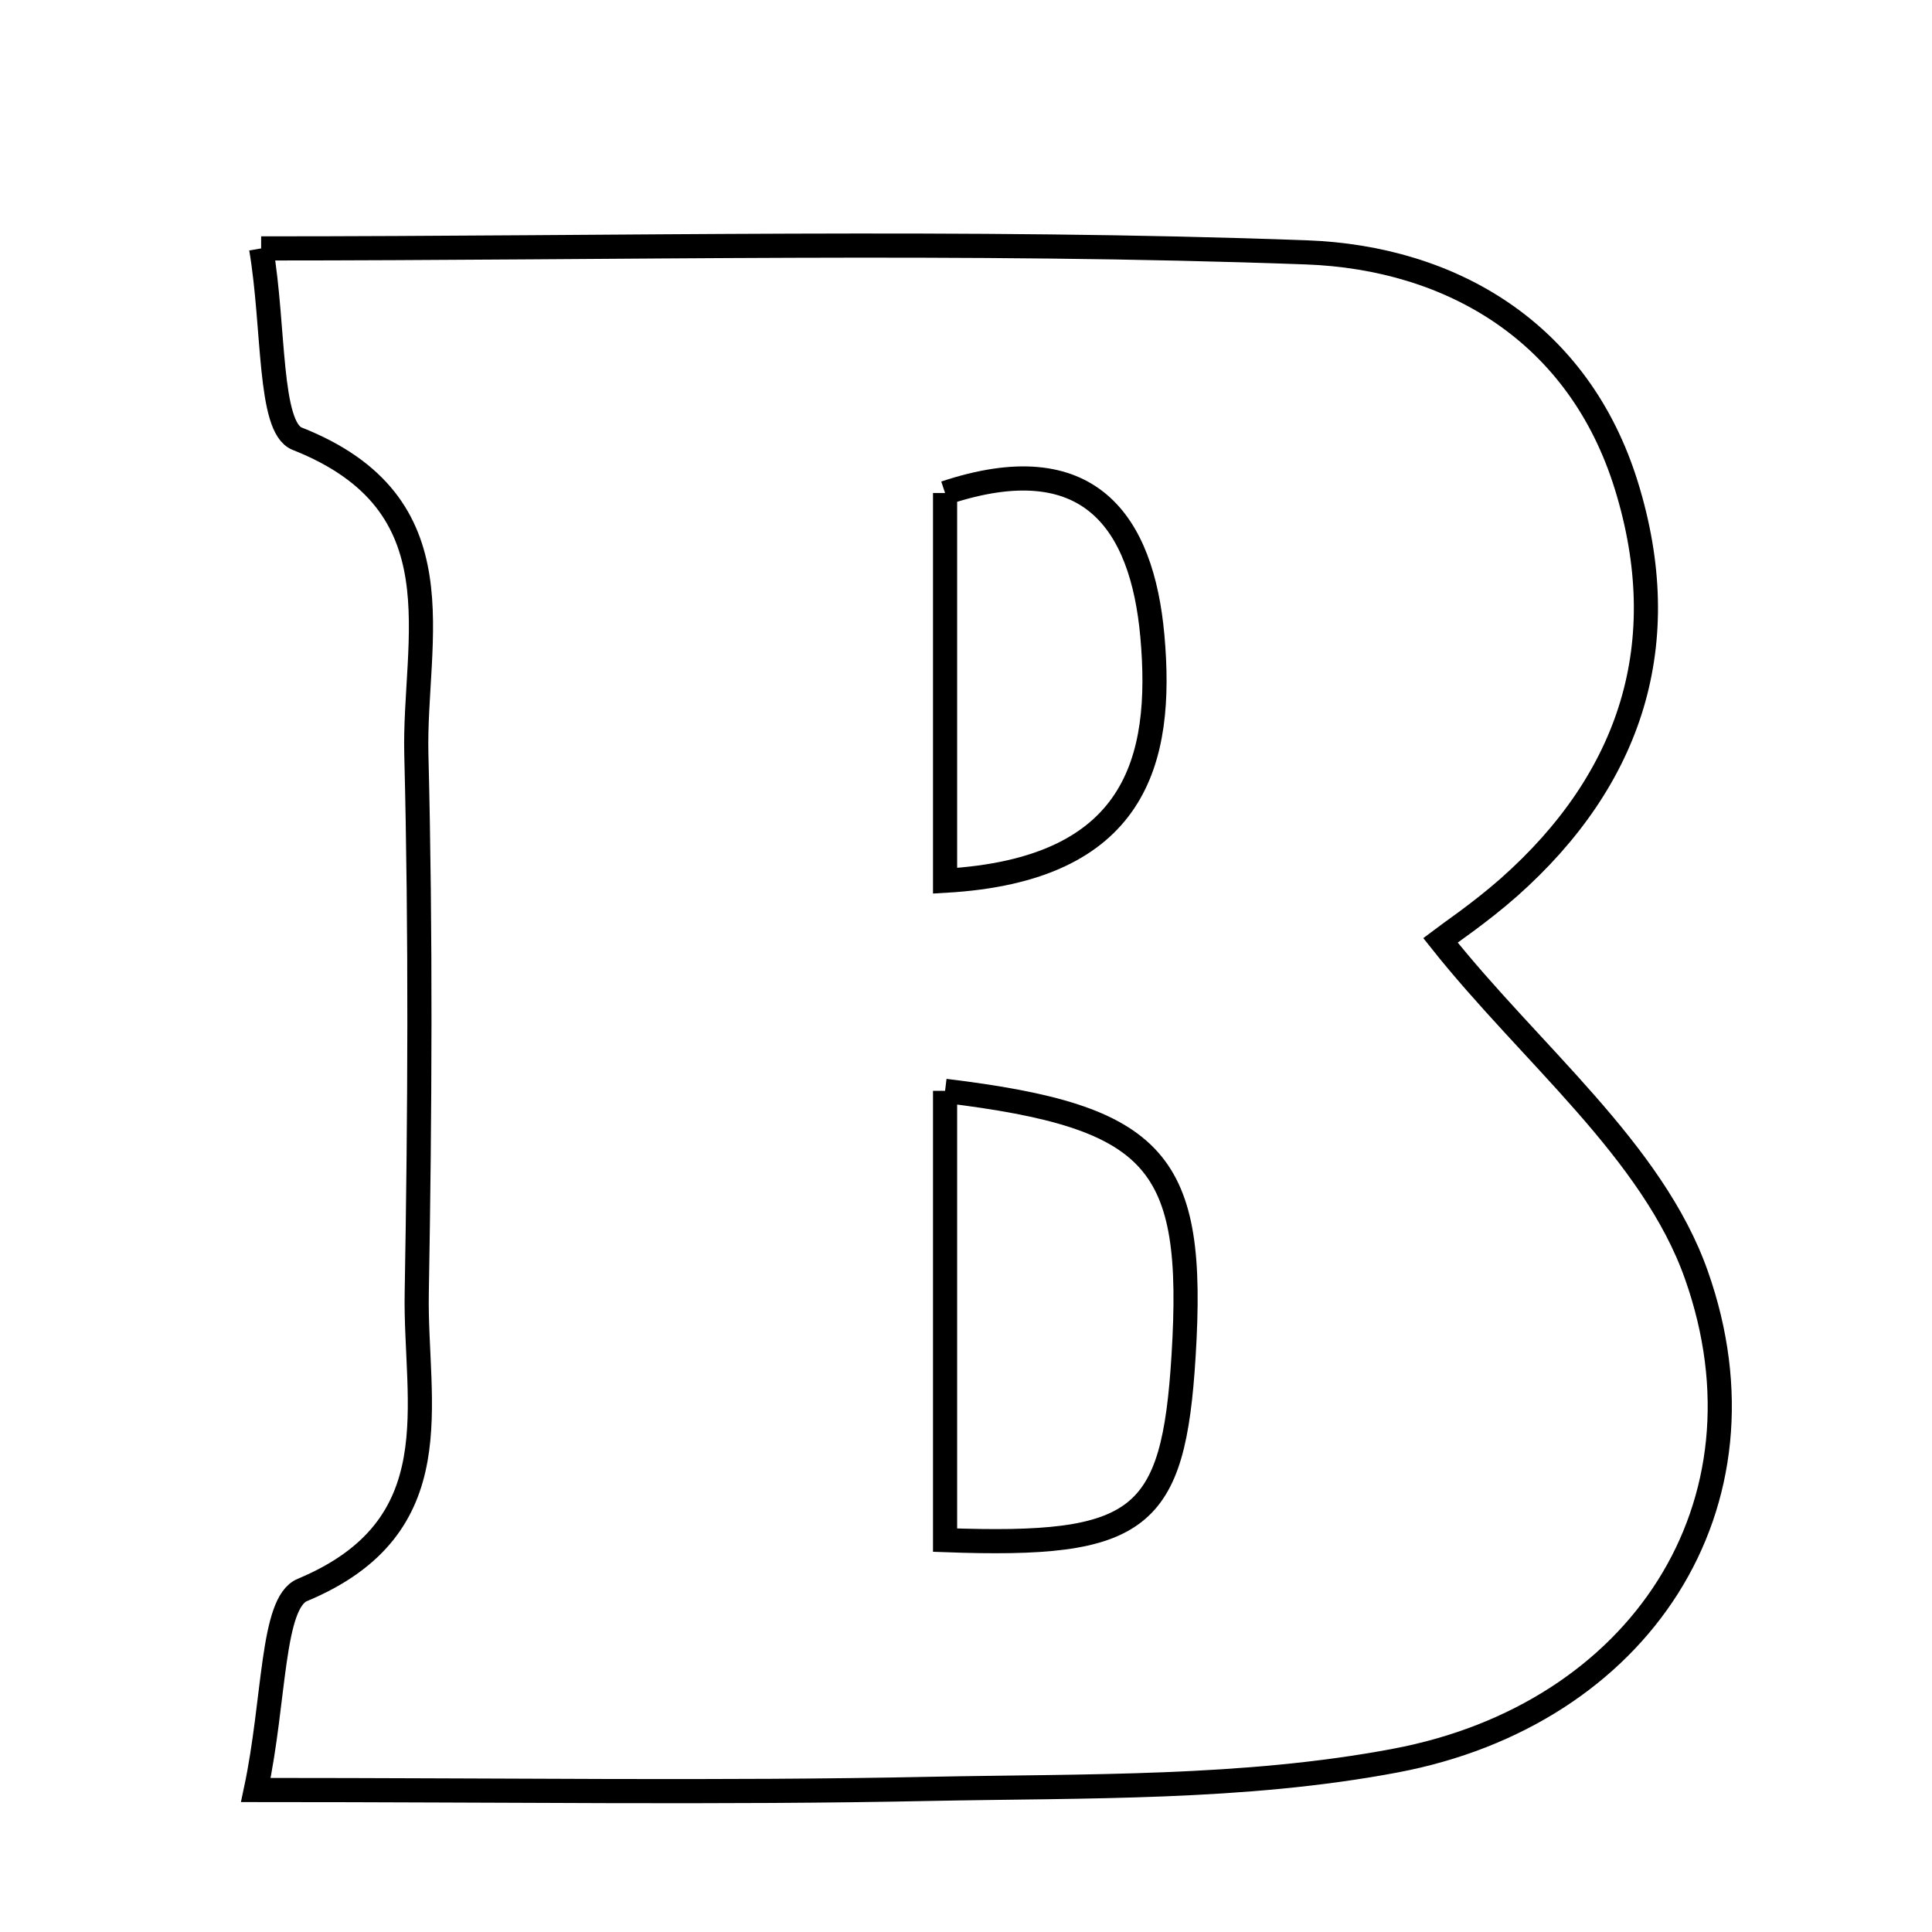 <svg xmlns="http://www.w3.org/2000/svg" viewBox="0.0 0.0 24.0 24.0" height="200px" width="200px"><path fill="none" stroke="black" stroke-width=".3" stroke-opacity="1.0"  filling="0" d="M3.244 3.086 C7.744 3.086 11.99 2.98 16.228 3.135 C18.026 3.201 19.614 4.122 20.205 6.038 C20.806 7.986 20.271 9.669 18.745 11.022 C18.385 11.34 17.983 11.611 17.893 11.68 C19.016 13.095 20.529 14.296 21.073 15.838 C22.083 18.693 20.371 21.299 17.333 21.871 C15.45 22.227 13.483 22.183 11.551 22.222 C8.946 22.276 6.339 22.236 3.178 22.236 C3.418 21.106 3.372 19.911 3.756 19.751 C5.639 18.966 5.152 17.432 5.177 16.063 C5.216 13.834 5.228 11.602 5.172 9.373 C5.136 7.935 5.744 6.261 3.692 5.45 C3.334 5.309 3.411 4.069 3.244 3.086"></path>
<path fill="none" stroke="black" stroke-width=".3" stroke-opacity="1.0"  filling="0" d="M11.74 6.124 C13.527 5.529 14.187 6.481 14.315 7.899 C14.454 9.449 14.115 10.806 11.74 10.941 C11.74 9.17 11.74 7.658 11.74 6.124"></path>
<path fill="none" stroke="black" stroke-width=".3" stroke-opacity="1.0"  filling="0" d="M11.74 13.551 C14.391 13.873 14.851 14.426 14.703 16.84 C14.577 18.894 14.173 19.221 11.74 19.132 C11.74 17.356 11.74 15.573 11.74 13.551"></path></svg>